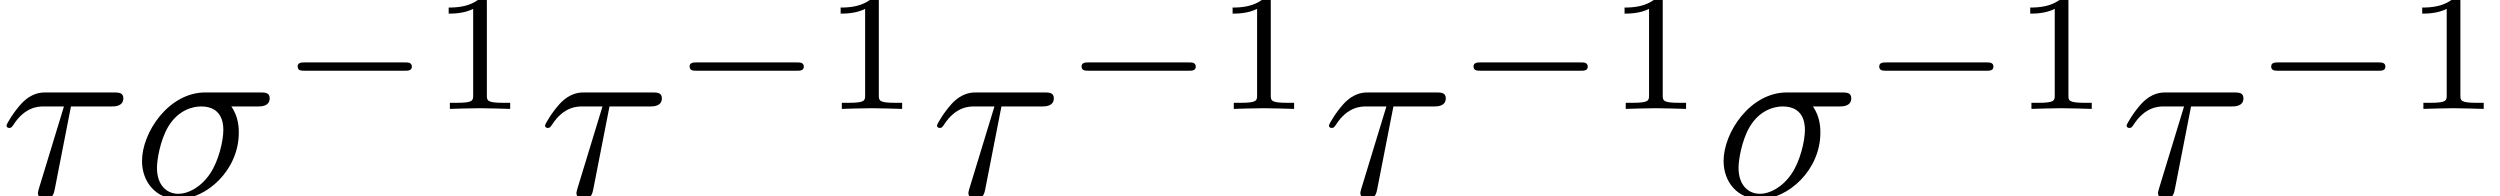 <?xml version='1.0' encoding='UTF-8'?>
<!-- This file was generated by dvisvgm 2.13.3 -->
<svg version='1.1' xmlns='http://www.w3.org/2000/svg' xmlns:xlink='http://www.w3.org/1999/xlink' width='103.193pt' height='8.11pt' viewBox='120.01 -8.11 103.193 8.11'>
<defs>
<path id='g2-49' d='M2.336-4.435C2.336-4.624 2.322-4.631 2.127-4.631C1.681-4.191 1.046-4.184 .76-4.184V-3.933C.928-3.933 1.388-3.933 1.771-4.129V-.572C1.771-.342 1.771-.251 1.074-.251H.809V0C.934-.007 1.792-.028 2.05-.028C2.267-.028 3.145-.007 3.299 0V-.251H3.034C2.336-.251 2.336-.342 2.336-.572V-4.435Z'/>
<path id='g0-0' d='M5.189-1.576C5.3-1.576 5.467-1.576 5.467-1.743C5.467-1.918 5.307-1.918 5.189-1.918H1.032C.921-1.918 .753-1.918 .753-1.75C.753-1.576 .914-1.576 1.032-1.576H5.189Z'/>
<path id='g1-27' d='M5.161-3.716C5.29-3.716 5.649-3.716 5.649-4.055C5.649-4.294 5.44-4.294 5.26-4.294H2.989C1.484-4.294 .379-2.65 .379-1.465C.379-.588 .966 .11 1.873 .11C3.049 .11 4.374-1.096 4.374-2.63C4.374-2.8 4.374-3.278 4.065-3.716H5.161ZM1.883-.11C1.395-.11 .996-.468 .996-1.186C.996-1.484 1.116-2.301 1.465-2.889C1.883-3.577 2.481-3.716 2.819-3.716C3.656-3.716 3.736-3.059 3.736-2.75C3.736-2.281 3.537-1.465 3.198-.956C2.809-.369 2.271-.11 1.883-.11Z'/>
<path id='g1-28' d='M2.929-3.716H4.603C4.732-3.716 5.091-3.716 5.091-4.055C5.091-4.294 4.882-4.294 4.692-4.294H1.903C1.704-4.294 1.315-4.294 .877-3.826C.548-3.467 .269-2.989 .269-2.929C.269-2.919 .269-2.829 .389-2.829C.468-2.829 .488-2.869 .548-2.949C1.036-3.716 1.604-3.716 1.813-3.716H2.64L1.664-.518C1.624-.399 1.564-.189 1.564-.149C1.564-.04 1.634 .12 1.853 .12C2.182 .12 2.232-.159 2.262-.309L2.929-3.716Z'/>
</defs>
<g id='page1'>
<use x='120.01' y='0' xlink:href='#g1-28'/>
<use x='125.493' y='0' xlink:href='#g1-27'/>
<use x='131.543' y='-3.615' xlink:href='#g0-0'/>
<use x='137.77' y='-3.615' xlink:href='#g2-49'/>
<use x='142.239' y='0' xlink:href='#g1-28'/>
<use x='147.722' y='-3.615' xlink:href='#g0-0'/>
<use x='153.949' y='-3.615' xlink:href='#g2-49'/>
<use x='158.418' y='0' xlink:href='#g1-28'/>
<use x='163.901' y='-3.615' xlink:href='#g0-0'/>
<use x='170.128' y='-3.615' xlink:href='#g2-49'/>
<use x='174.597' y='0' xlink:href='#g1-28'/>
<use x='180.08' y='-3.615' xlink:href='#g0-0'/>
<use x='186.307' y='-3.615' xlink:href='#g2-49'/>
<use x='190.776' y='0' xlink:href='#g1-27'/>
<use x='196.826' y='-3.615' xlink:href='#g0-0'/>
<use x='203.053' y='-3.615' xlink:href='#g2-49'/>
<use x='207.522' y='0' xlink:href='#g1-28'/>
<use x='213.005' y='-3.615' xlink:href='#g0-0'/>
<use x='219.232' y='-3.615' xlink:href='#g2-49'/>
</g>
</svg>